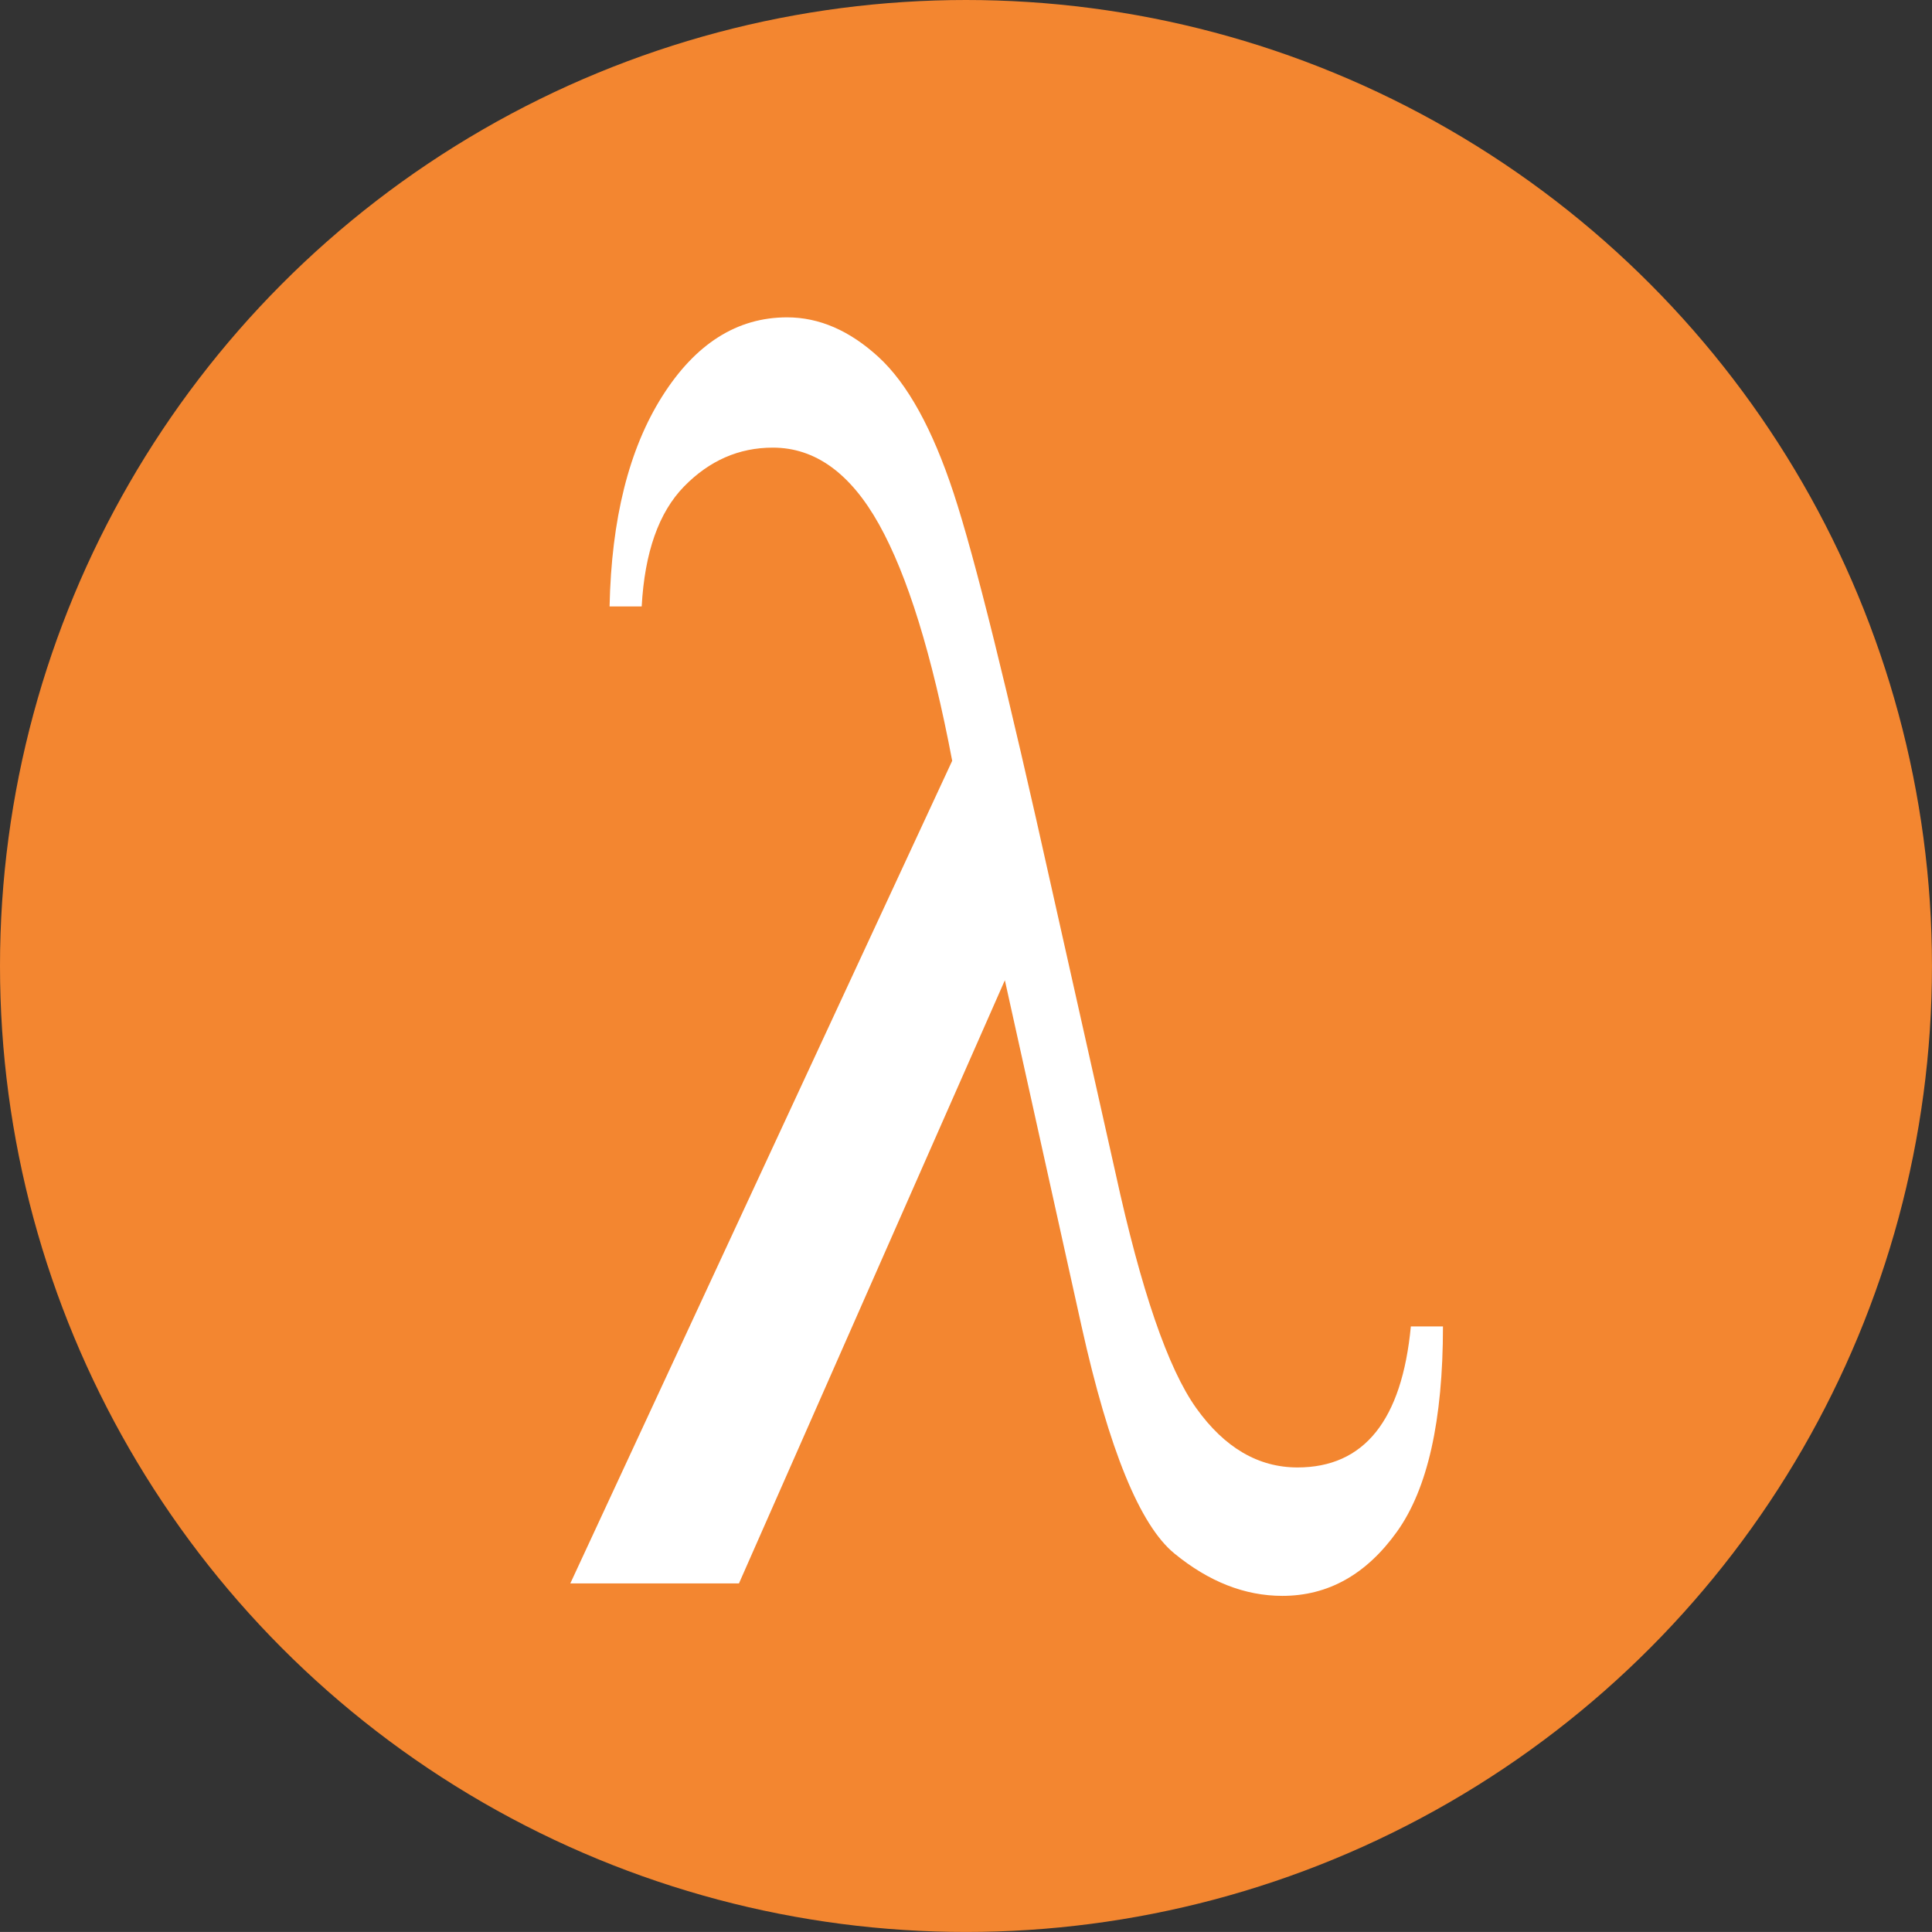 <svg xmlns="http://www.w3.org/2000/svg" viewBox="0 0 711.63 711.62">
  <rect x="0" y="0" width="711.63" height="711.62" fill="#333333" stroke="none"/>
  <title>functional-icon</title>
  <circle cx="355.81" cy="355.81" r="355.81" style="fill: #F38630"/>
  <path d="M-352.14,419.51h11.83q0,51.93-16.93,75.59t-42.23,23.66q-20.71,0-39.77-15.61t-34.18-83.64L-501.68,292l-97.94,222.17h-62.12l140.66-303q-11.18-58.83-26.95-87.09t-39.11-28.26q-18.73,0-32.7,14.3t-15.61,44.2h-11.83q1-48.31,19.39-77.4t46-29.09q17.75,0,33.69,14.63t27.61,50q11.66,35.33,36.32,146.42L-460.93,363q14.13,64.75,29.74,86.6t37.3,21.86Q-357.08,471.44-352.14,419.51Z" transform="translate(871.81 69.06)" style="fill: #fff"/>
</svg>

